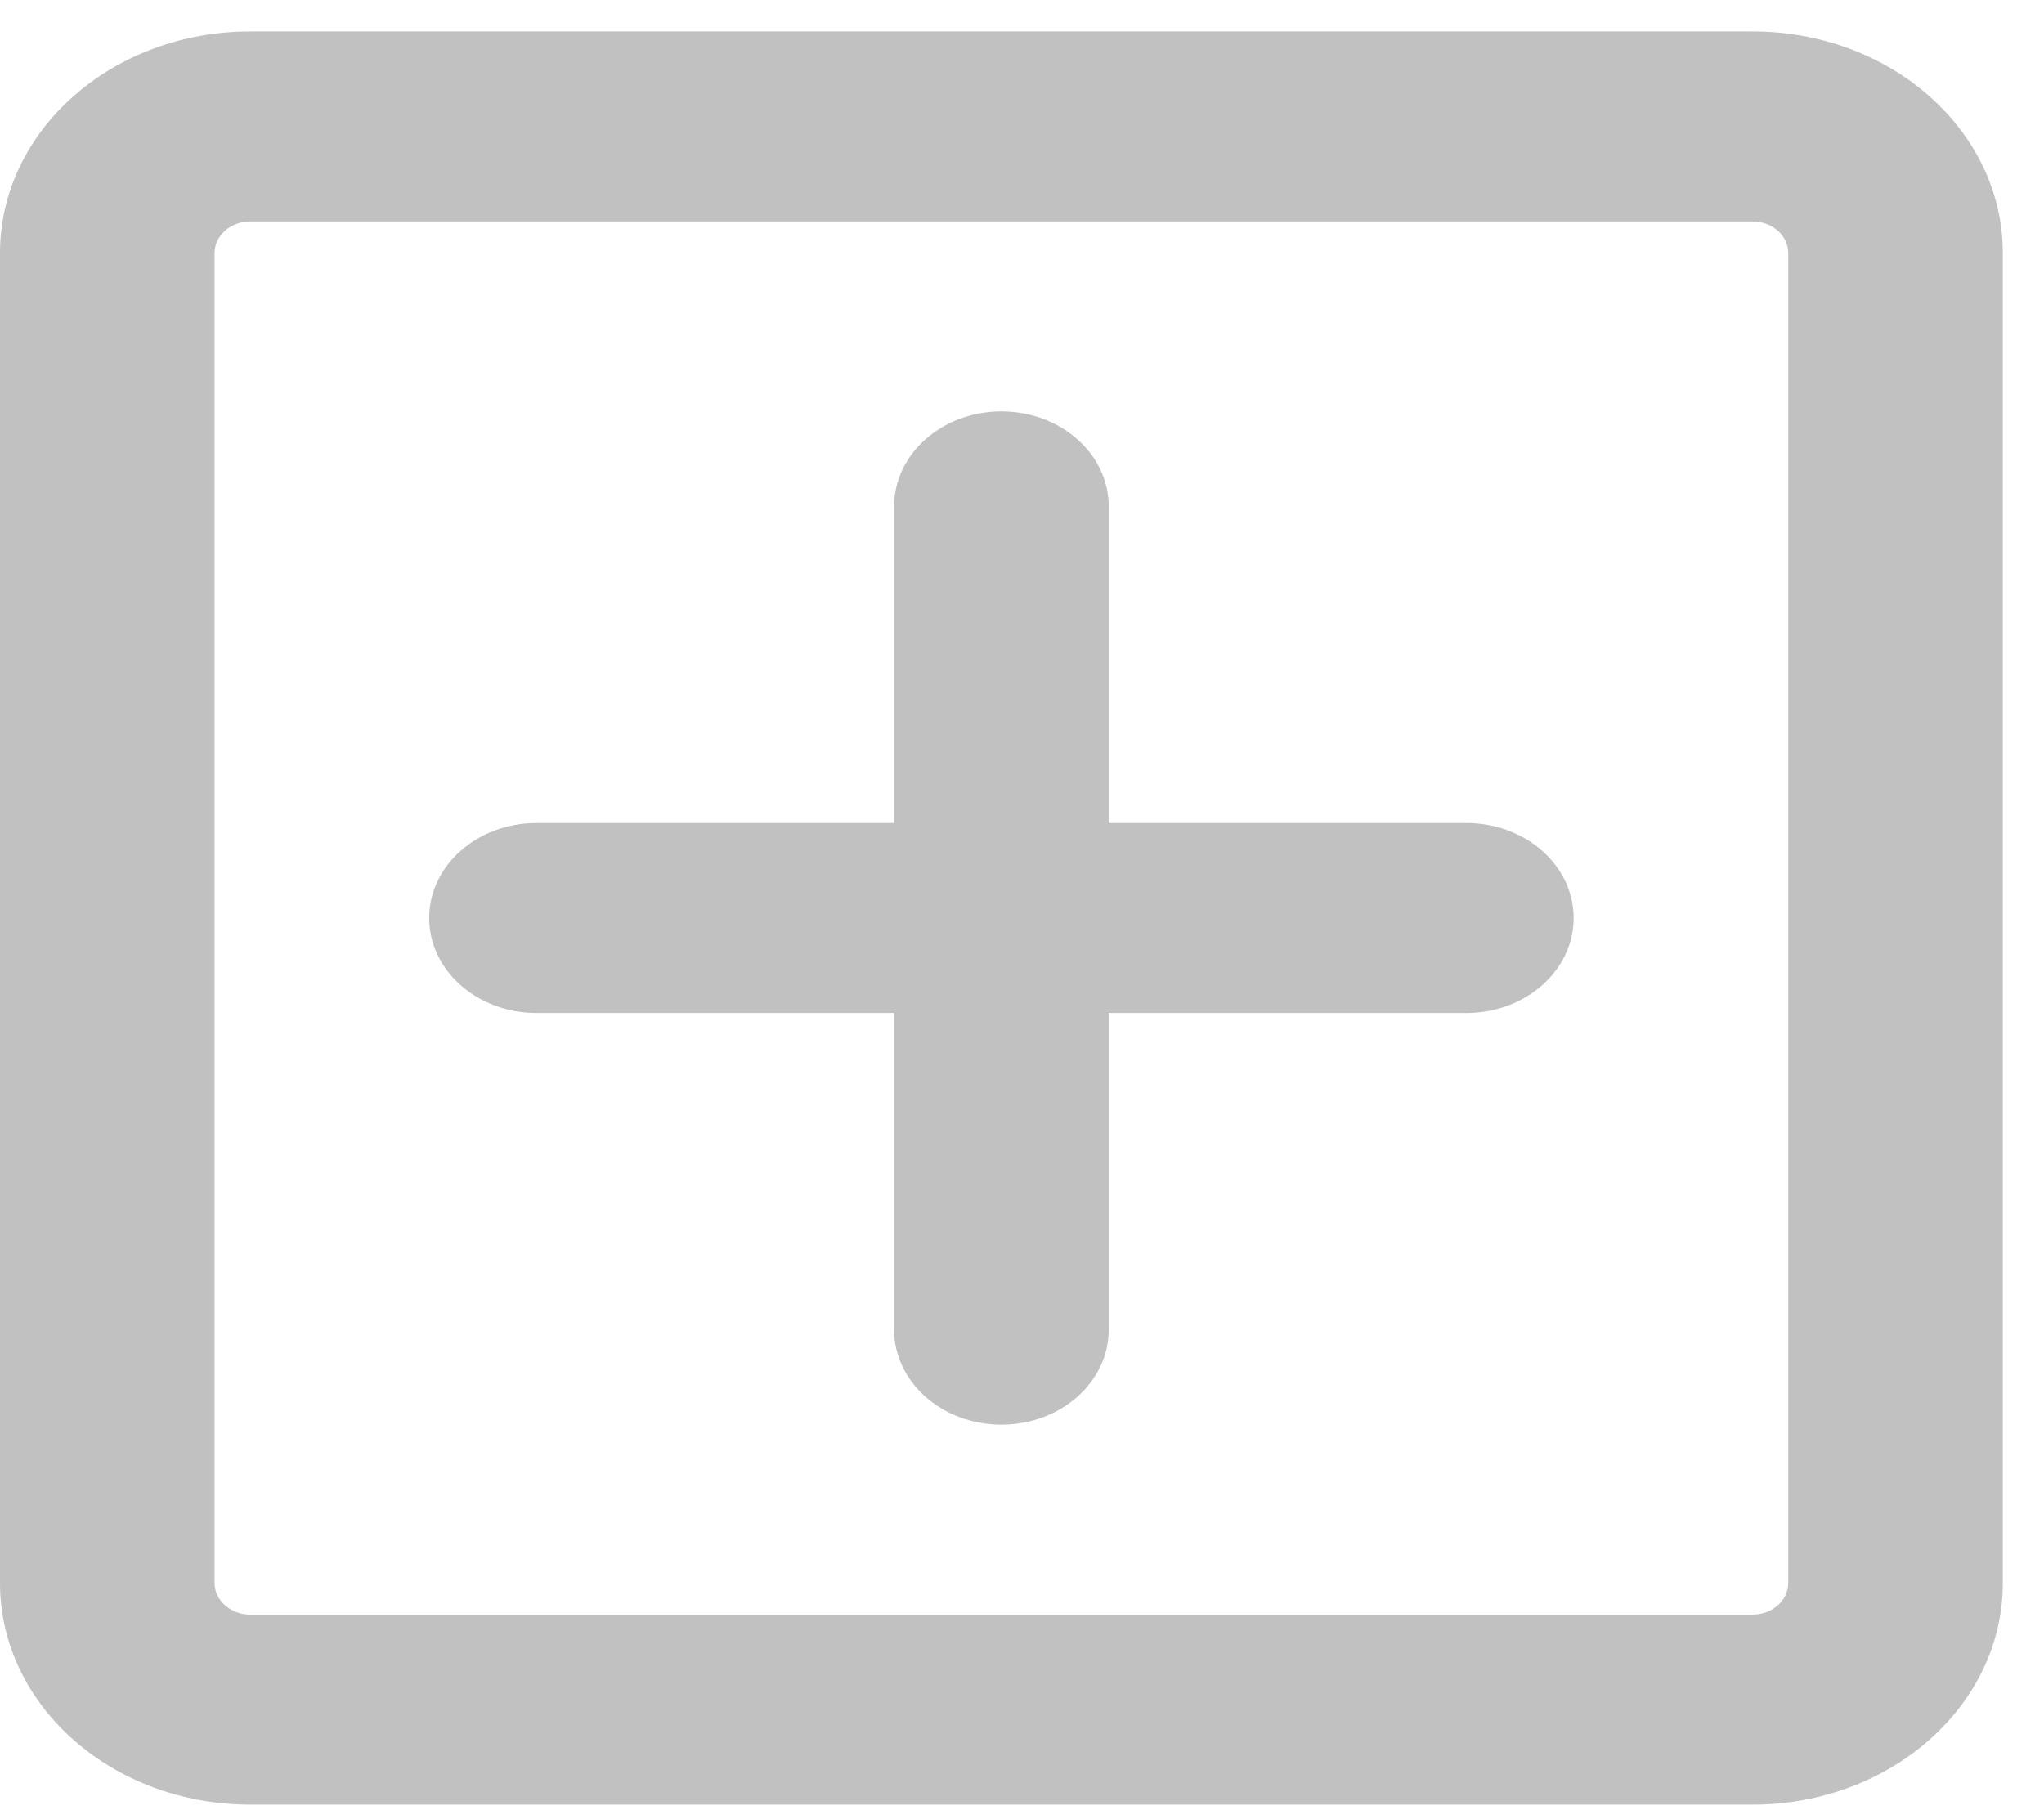 <svg width="35" height="31" viewBox="0 0 35 31" fill="none" xmlns="http://www.w3.org/2000/svg">
<path opacity="0.8" fill-rule="evenodd" clip-rule="evenodd" d="M30.008 3.792H4.287C3.949 3.792 3.674 4.034 3.674 4.334V27.108C3.674 27.407 3.949 27.65 4.287 27.65H30.008C30.347 27.65 30.621 27.407 30.621 27.108V4.334C30.621 4.034 30.347 3.792 30.008 3.792ZM4.287 0.538H30.008C32.376 0.538 34.295 2.237 34.295 4.334V27.108C34.295 29.204 32.376 30.904 30.008 30.904H4.287C1.919 30.904 0 29.204 0 27.108V4.334C0 2.237 1.919 0.538 4.287 0.538ZM17.148 7.045C18.162 7.045 18.985 7.773 18.985 8.672V14.094H25.109C26.124 14.094 26.946 14.822 26.946 15.721C26.946 16.619 26.124 17.348 25.109 17.348H18.985V22.77C18.985 23.668 18.162 24.397 17.148 24.397C16.133 24.397 15.31 23.668 15.31 22.77V17.348H9.186C8.172 17.348 7.349 16.619 7.349 15.721C7.349 14.822 8.172 14.094 9.186 14.094H15.31V8.672C15.31 7.773 16.133 7.045 17.148 7.045Z" fill="#B1B1B1"/>
</svg>